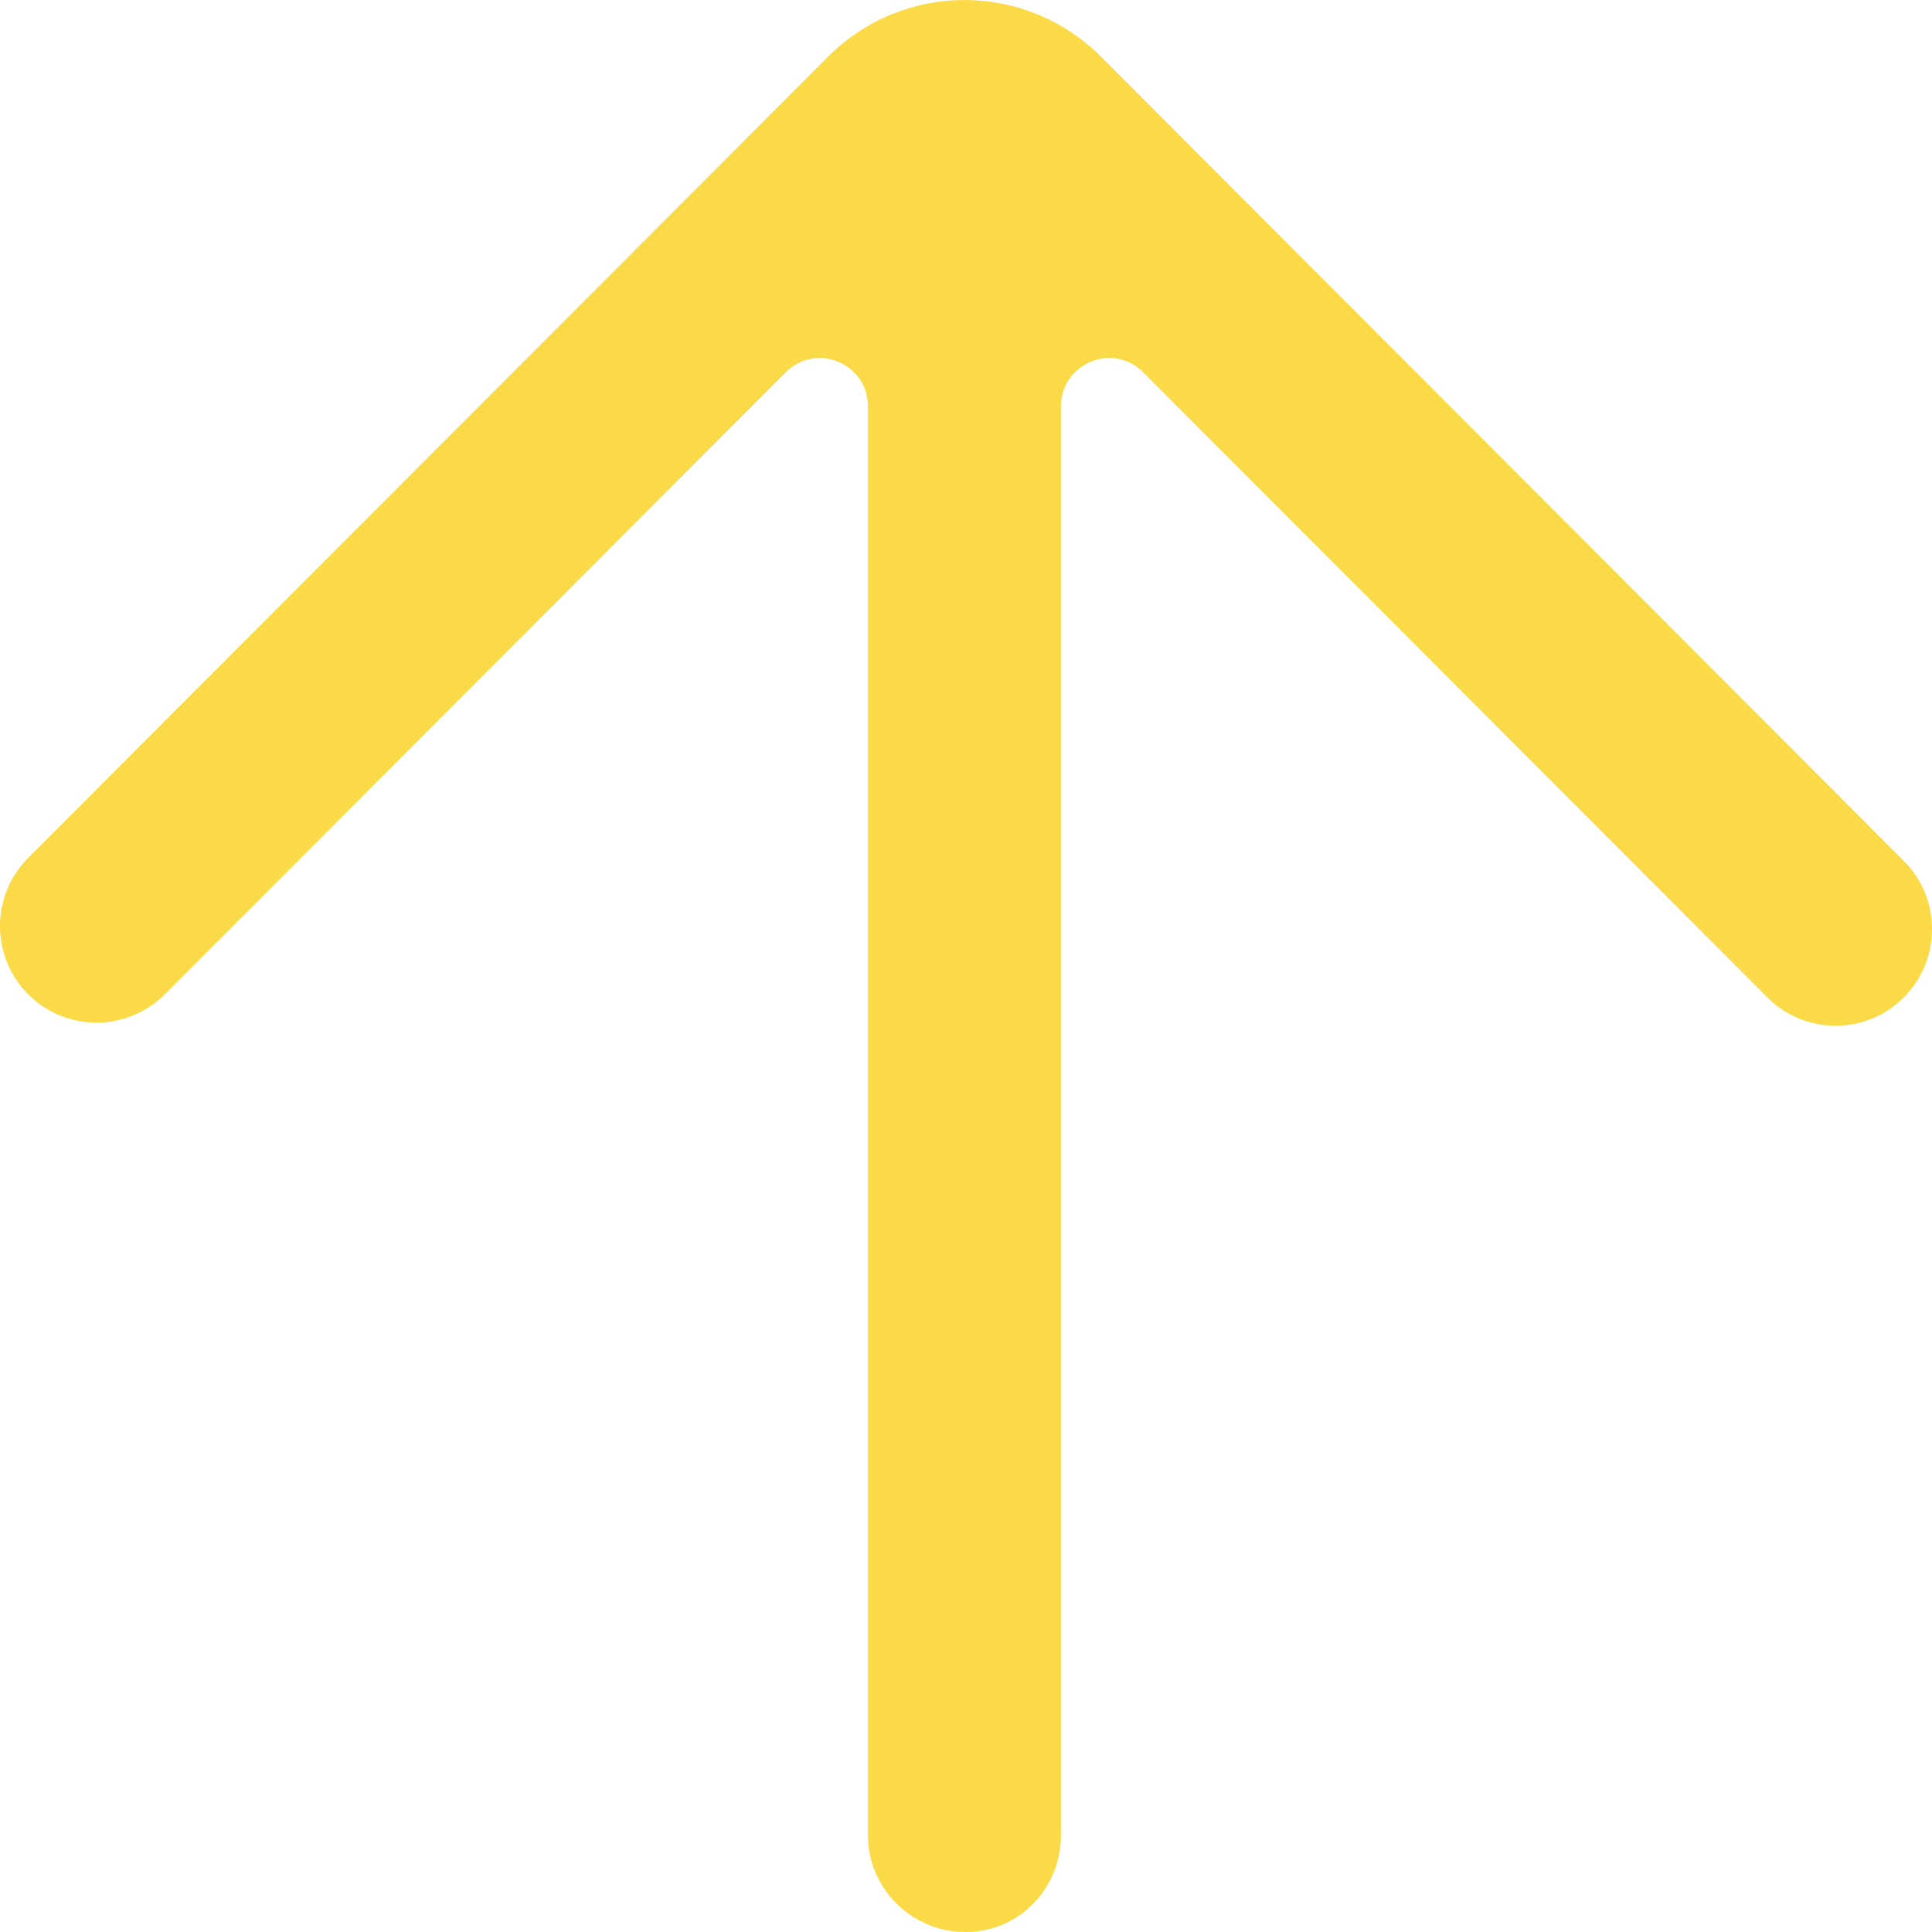 <svg width="16" height="16" viewBox="0 0 16 16" fill="none" xmlns="http://www.w3.org/2000/svg">
<g clip-path="url(#clip0_227_1035)">
<path fill-rule="evenodd" clip-rule="evenodd" d="M6.576 0.752L0.234 7.104C-0.078 7.416 -0.078 7.923 0.234 8.235C0.546 8.547 1.051 8.547 1.364 8.235L6.507 3.083C6.759 2.831 7.188 3.009 7.188 3.366V15.2C7.188 15.641 7.552 16 7.994 16H7.997C8.438 16 8.786 15.641 8.786 15.2V3.366C8.786 3.009 9.216 2.831 9.468 3.083L14.636 8.26C14.948 8.573 15.454 8.573 15.766 8.26C16.078 7.948 16.078 7.441 15.766 7.129L9.117 0.469C8.493 -0.156 7.482 -0.156 6.858 0.469L6.576 0.752Z" fill="#FBDA47"/>
</g>
<defs>
<clipPath id="clip0_227_1035">
<rect width="16" height="16" fill="white"/>
</clipPath>
</defs>
</svg>
